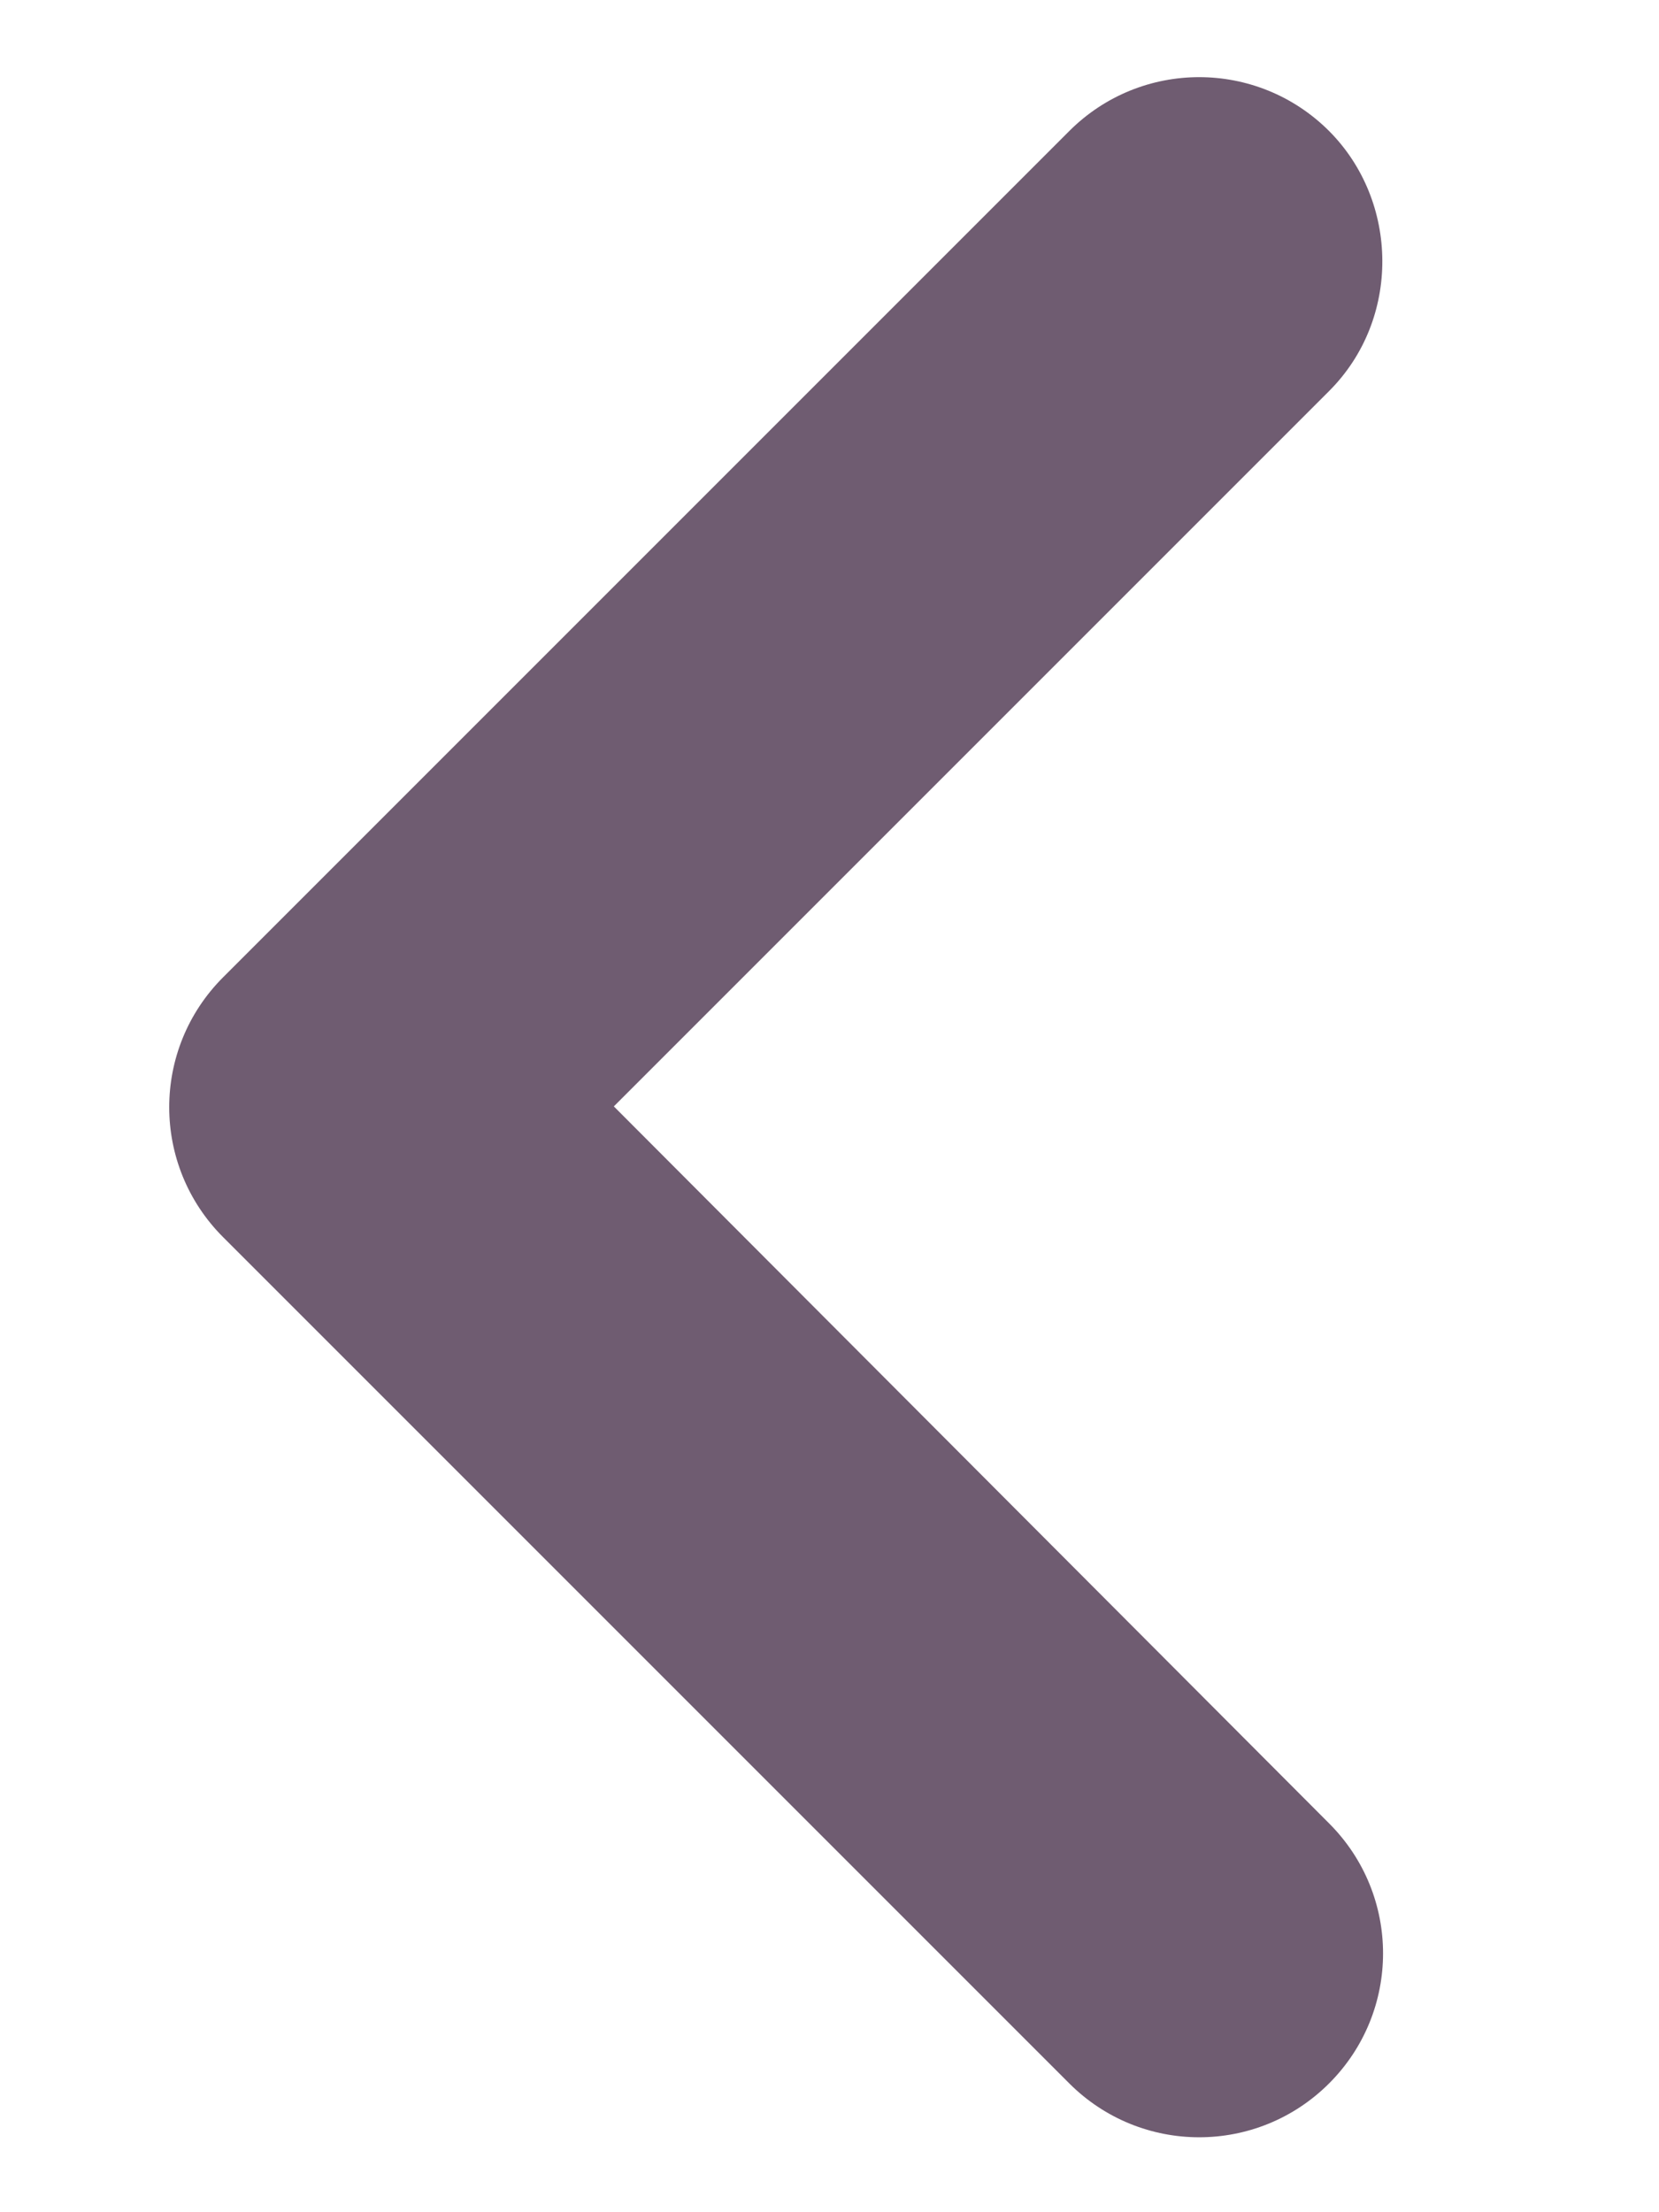 <svg width="6" height="8" viewBox="0 0 6 8" fill="none" xmlns="http://www.w3.org/2000/svg">
<path d="M4.807 0.474C4.547 0.214 4.127 0.214 3.867 0.474L0.807 3.534C0.547 3.794 0.547 4.214 0.807 4.474L3.867 7.534C4.127 7.794 4.547 7.794 4.807 7.534C5.067 7.274 5.067 6.854 4.807 6.594L2.22 4.001L4.807 1.414C5.067 1.154 5.06 0.728 4.807 0.474Z" fill="#6f5c71"/>
</svg>
